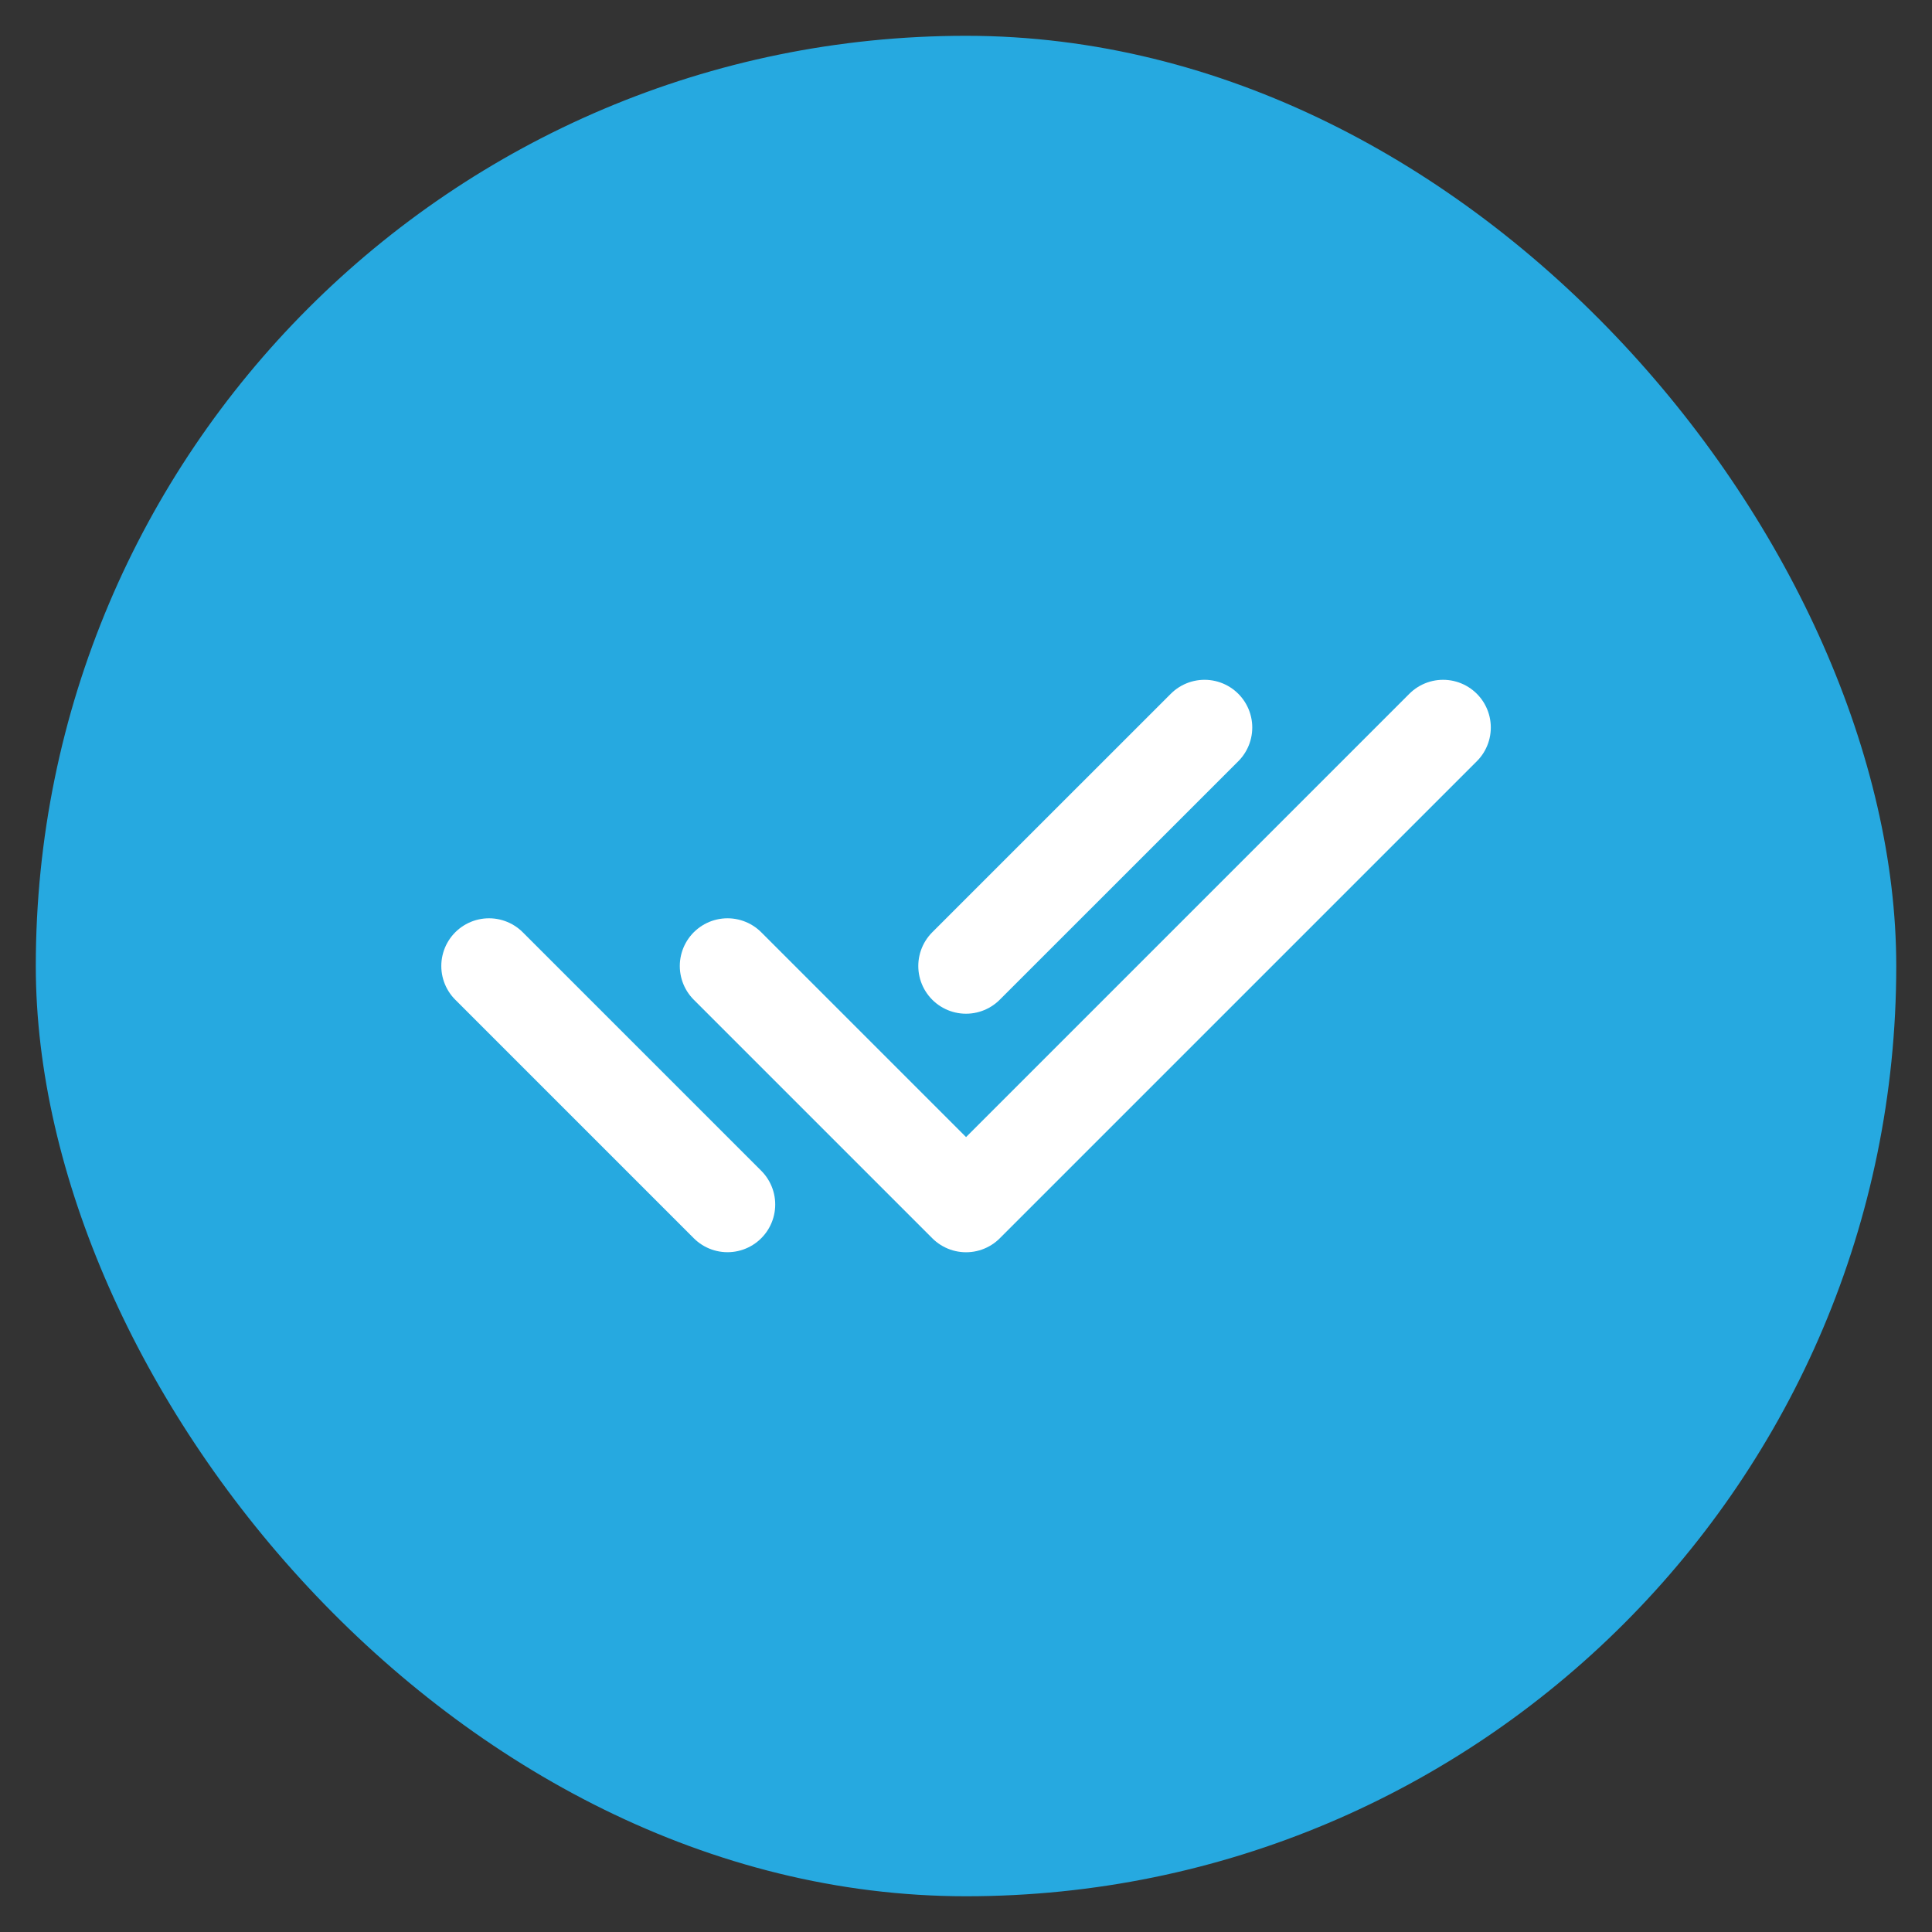 <svg width="36" height="36" viewBox="0 0 36 36" fill="none" xmlns="http://www.w3.org/2000/svg">
<rect x="0" y="0" width="36" height="36" fill="#333333" stroke="none"/>
<rect x="0.667" y="0.667" width="34.667" height="34.667" rx="17.333" fill="#26A9E0"/>
<path d="M13.556 18L18.001 22.445L26.89 13.556" stroke="white" stroke-width="1.778" stroke-linecap="round" stroke-linejoin="round"/>
<path d="M9.112 18L13.556 22.444" stroke="white" stroke-width="1.778" stroke-linecap="round" stroke-linejoin="round"/>
<path d="M18 18L22.445 13.556" stroke="white" stroke-width="1.778" stroke-linecap="round" stroke-linejoin="round"/>
</svg>
